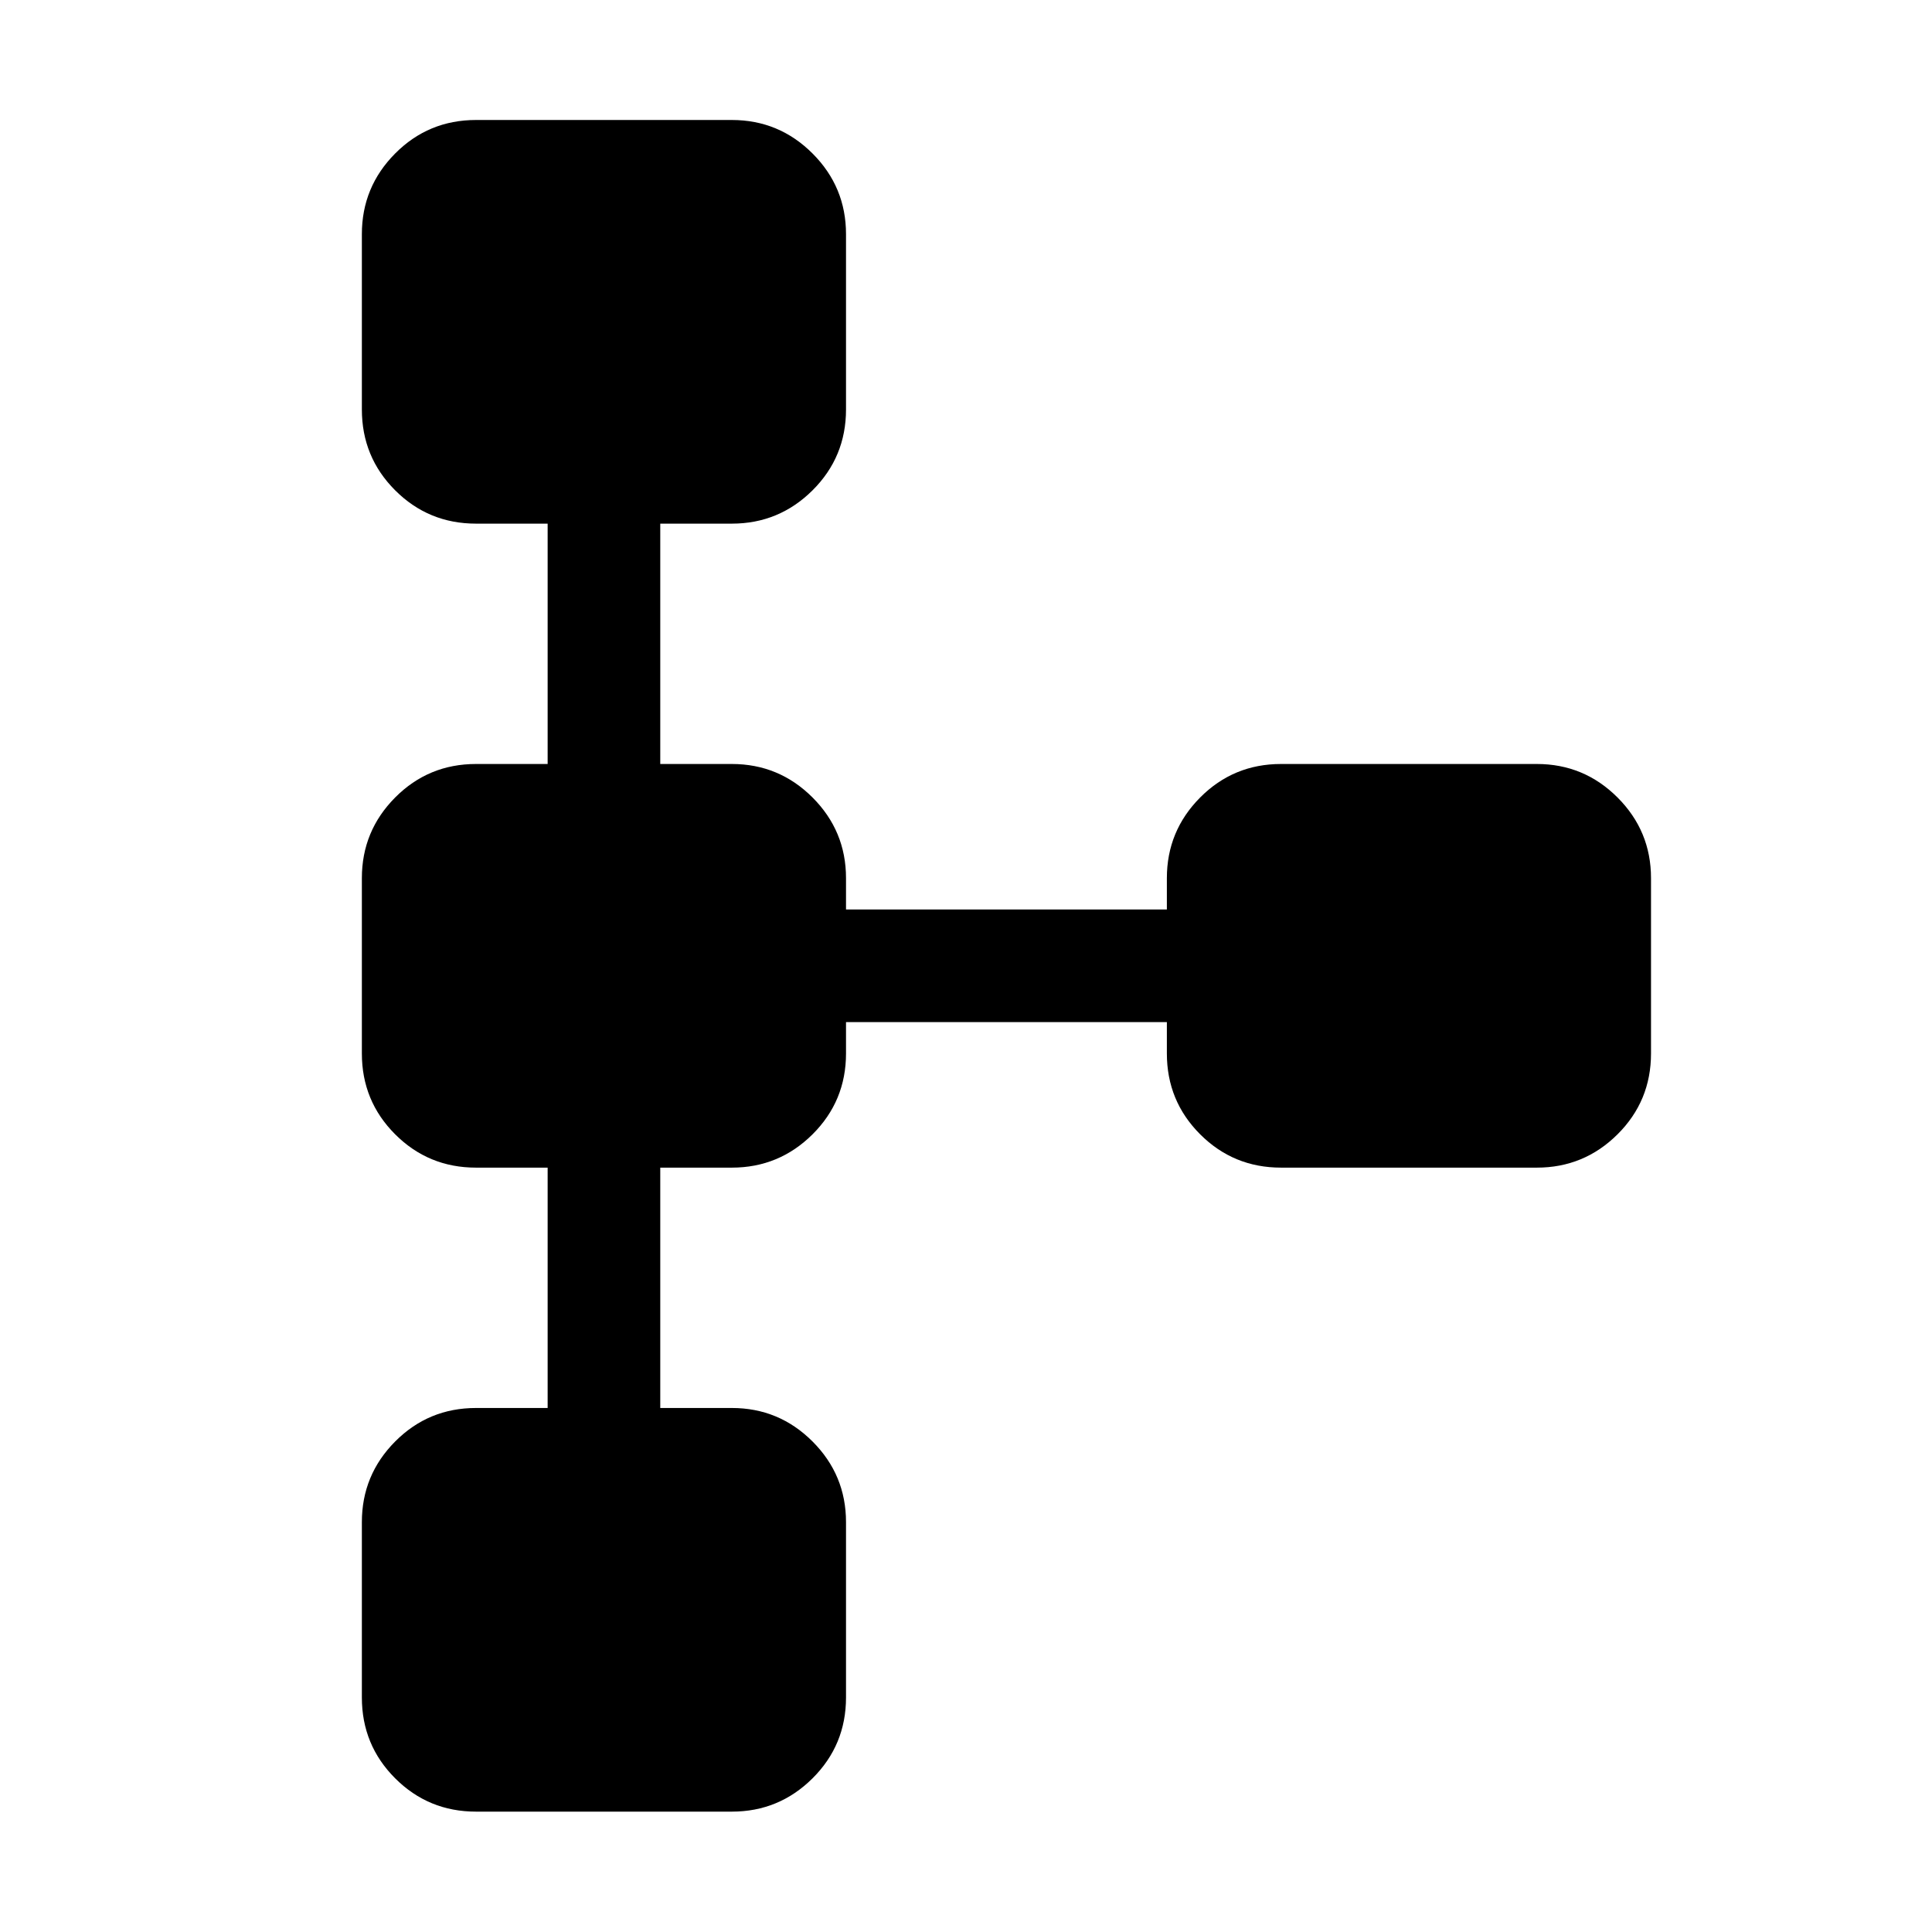 <svg xmlns="http://www.w3.org/2000/svg" height="24" viewBox="0 -960 960 960" width="24"><path d="M179.81-116.54v-87.11q0-23.44 16.55-40.09 16.55-16.64 40.18-16.64h35.58v-119.43h-35.58q-23.63 0-40.18-16.55t-16.55-40.18v-87.11q0-23.44 16.55-40.09 16.55-16.64 40.18-16.64h35.58v-119.43h-35.58q-23.63 0-40.18-16.55t-16.55-40.18v-87.11q0-23.44 16.55-40.09 16.55-16.64 40.18-16.64h127.11q23.44 0 40.09 16.64 16.64 16.65 16.64 40.09v87.11q0 23.63-16.64 40.18-16.65 16.55-40.09 16.55h-35.57v119.43h35.57q23.44 0 40.09 16.64 16.64 16.65 16.64 40.09v15.57h159.43v-15.57q0-23.44 16.55-40.09 16.55-16.64 40.18-16.64h127.11q23.44 0 40.09 16.64 16.64 16.65 16.64 40.09v87.11q0 23.63-16.64 40.18-16.65 16.55-40.09 16.55H636.54q-23.63 0-40.18-16.55t-16.55-40.18v-15.58H420.38v15.58q0 23.63-16.64 40.18-16.65 16.55-40.09 16.55h-35.57v119.43h35.57q23.44 0 40.09 16.64 16.64 16.65 16.64 40.09v87.11q0 23.63-16.64 40.18-16.65 16.55-40.09 16.55H236.54q-23.63 0-40.18-16.55t-16.55-40.18Z"/></svg>